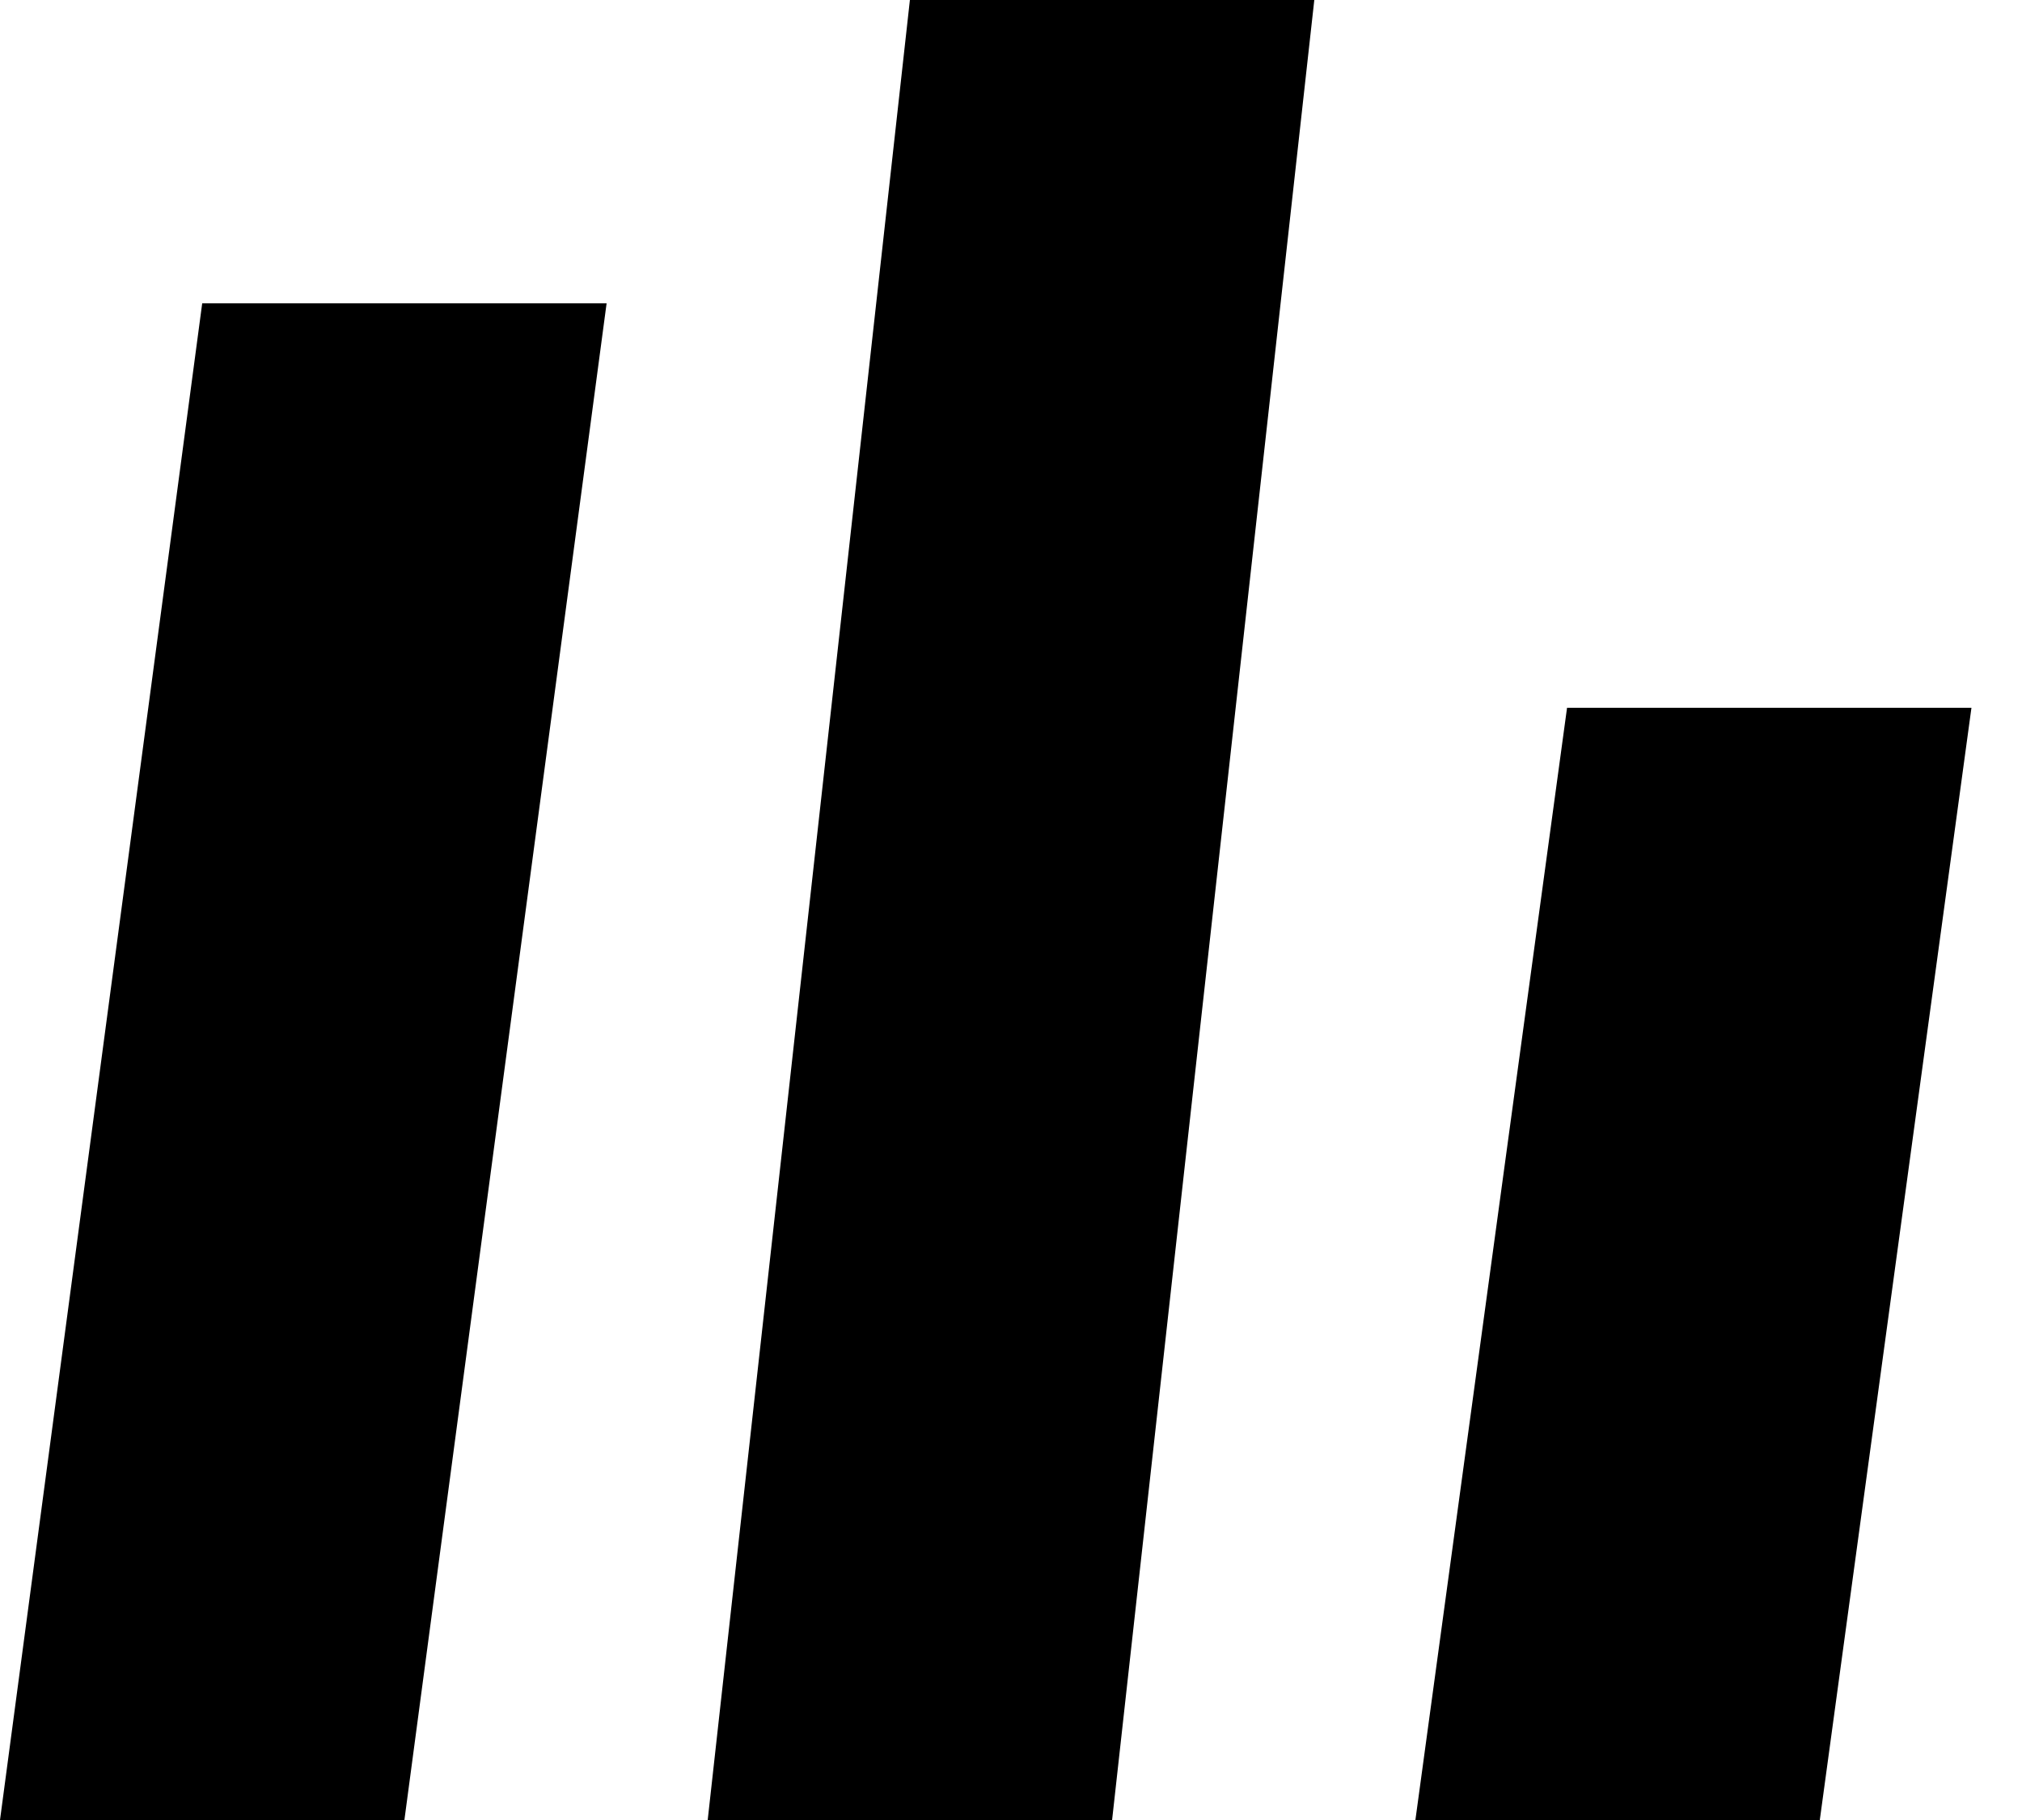 <svg width="20" height="18" viewBox="0 0 20 18" fill="none" xmlns="http://www.w3.org/2000/svg">
<path d="M18 18L14 18L15.5 7L19.5 7L18 18ZM11 18L7 18L9 -3.93402e-07L13 -5.68248e-07L11 18ZM4 18L0 18L2 3L6 3L4 18Z" fill="black"/>
</svg>
